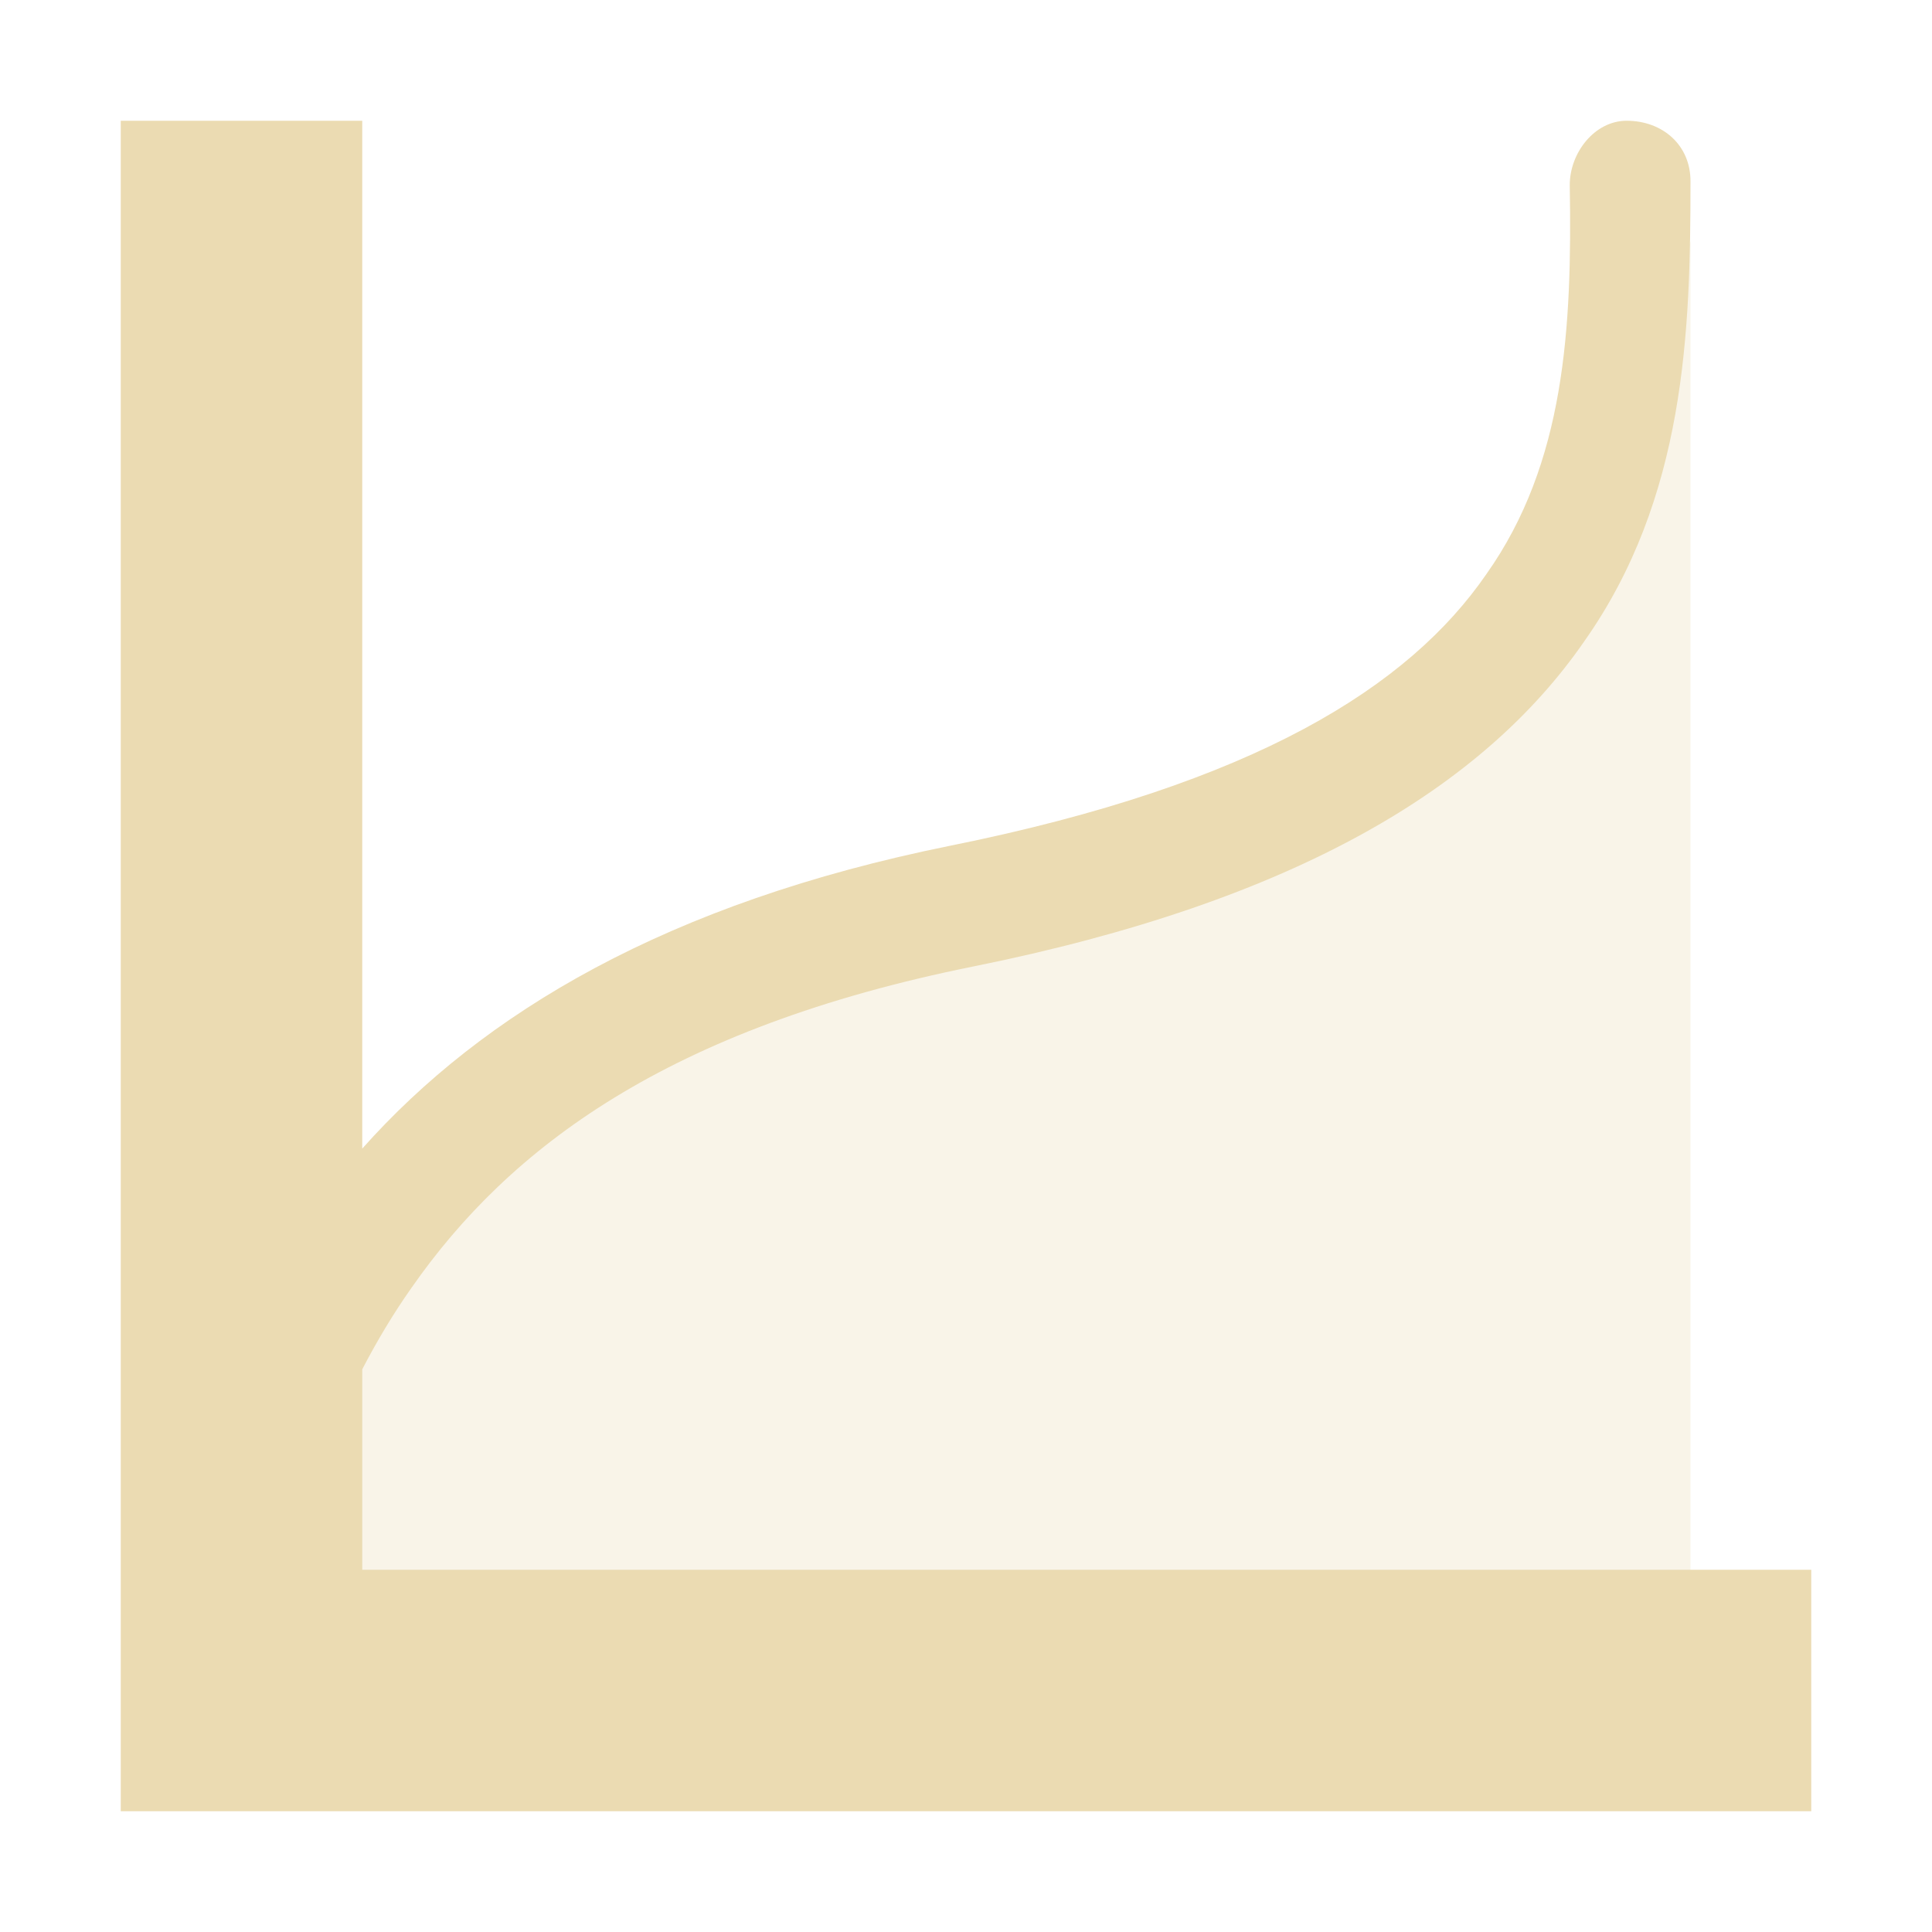 <svg width="16" height="16" version="1.1" xmlns="http://www.w3.org/2000/svg">
  <defs>
    <style id="current-color-scheme" type="text/css">.ColorScheme-Text { color:#ebdbb2; } .ColorScheme-Highlight { color:#458588; }</style>
  </defs>
  <path class="ColorScheme-Text" d="m1.5 14.5c0.57-2.7 1.26-5.35 6.5-6.5 5.22-0.96 5.09-3.65 6-6v12.5z" fill="currentColor" opacity=".3"/>
  <path class="ColorScheme-Text" d="m1 1v14h14v-2h-12v-1.66c0.121-0.233 0.256-0.46 0.41-0.678 0.81-1.16 2.12-2.148 4.65-2.658 2.68-0.54 4.229-1.491 5.059-2.691 0.84-1.19 0.881-2.569 0.881-3.809 2e-3 -0.301-0.23-0.504-0.529-0.504-0.264 0-0.471 0.264-0.471 0.533 0.02 1.182-0.039 2.301-0.69 3.221-0.64 0.93-1.911 1.74-4.441 2.25-2.346 0.474-3.871 1.387-4.869 2.508v-8.512z" fill="currentColor"/>
</svg>
